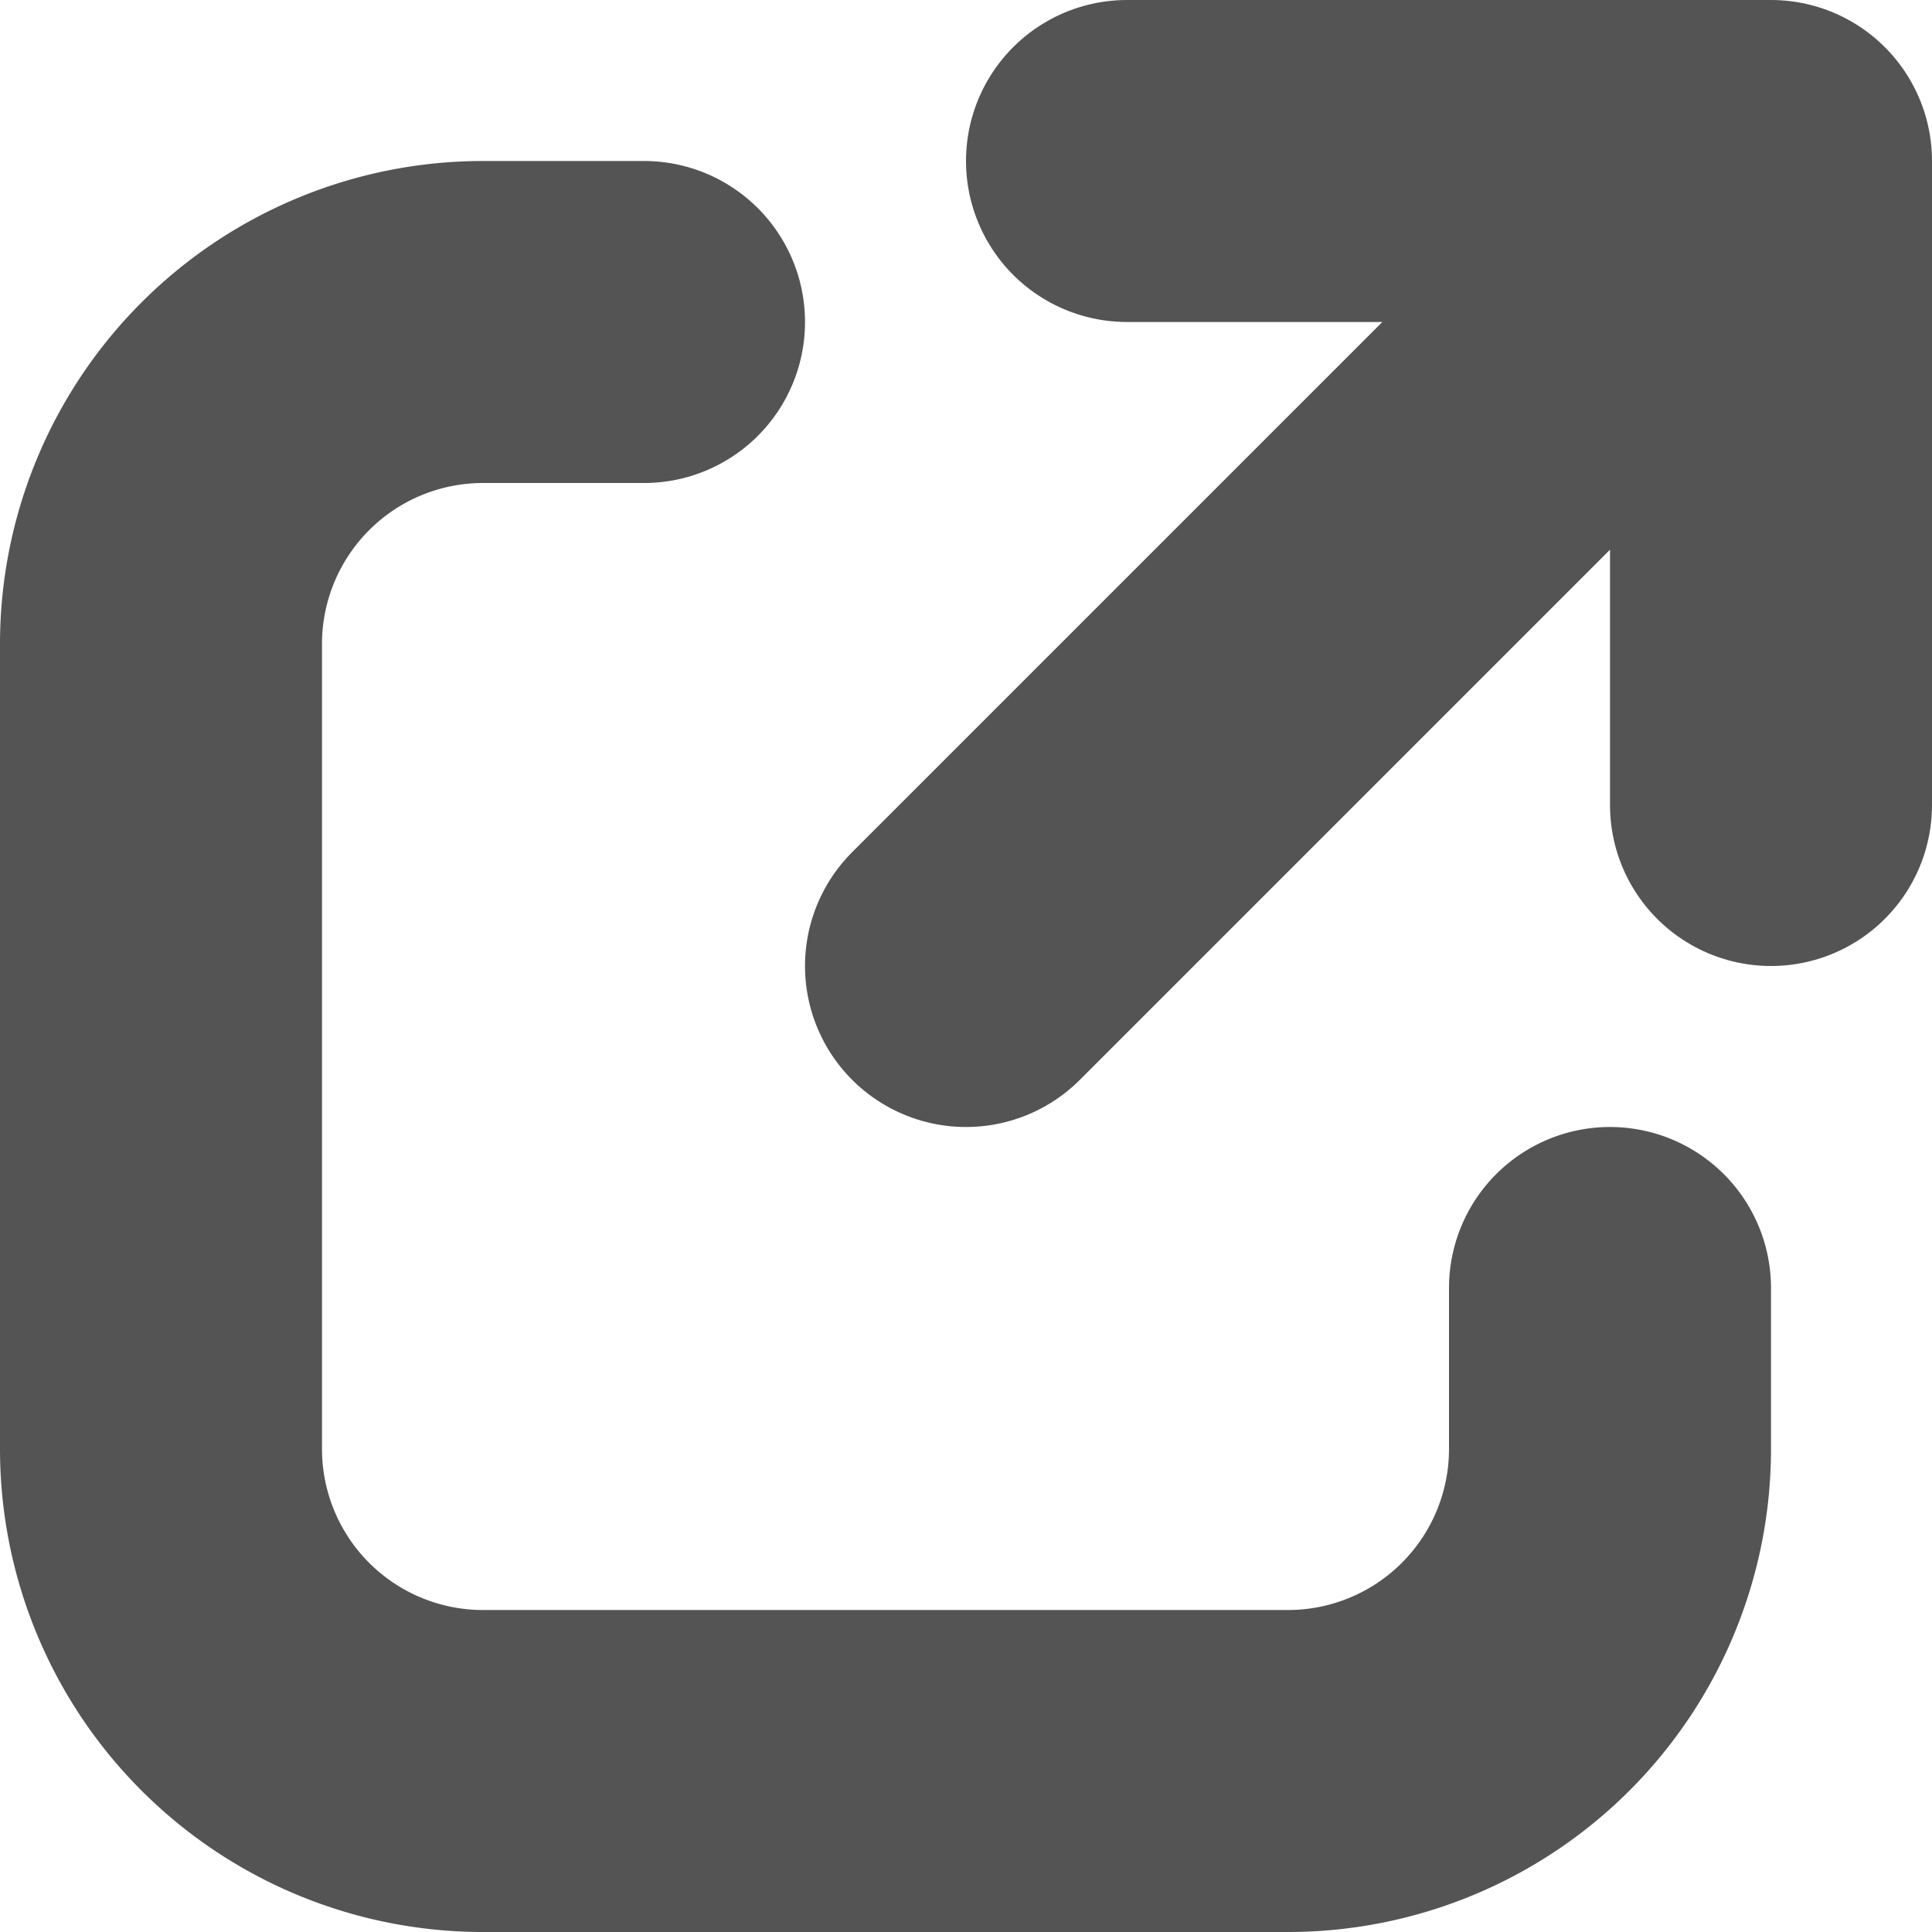 <svg xmlns="http://www.w3.org/2000/svg" id="svg2" width="12" height="12" class="extlink" version="1.1"><style id="style1" type="text/css">path{stroke:#dc8add}@media (prefers-color-scheme:dark){path{stroke:#613583}}</style><path id="path1" d="M4 2H3a2 2 135 0 0-2 2v5a2 2 45 0 0 2 2h5a2 2 135 0 0 2-2V8" style="fill:none;stroke-width:2;stroke-linecap:round;stroke-linejoin:round;stroke-dasharray:none;stroke-opacity:.668;stroke:#000"/><path id="path2" d="M7 1h4v4M6 6l5-5" style="fill:none;stroke-width:2;stroke-linecap:round;stroke-linejoin:round;stroke-opacity:.668;stroke-dasharray:none;stroke:#000"/></svg>